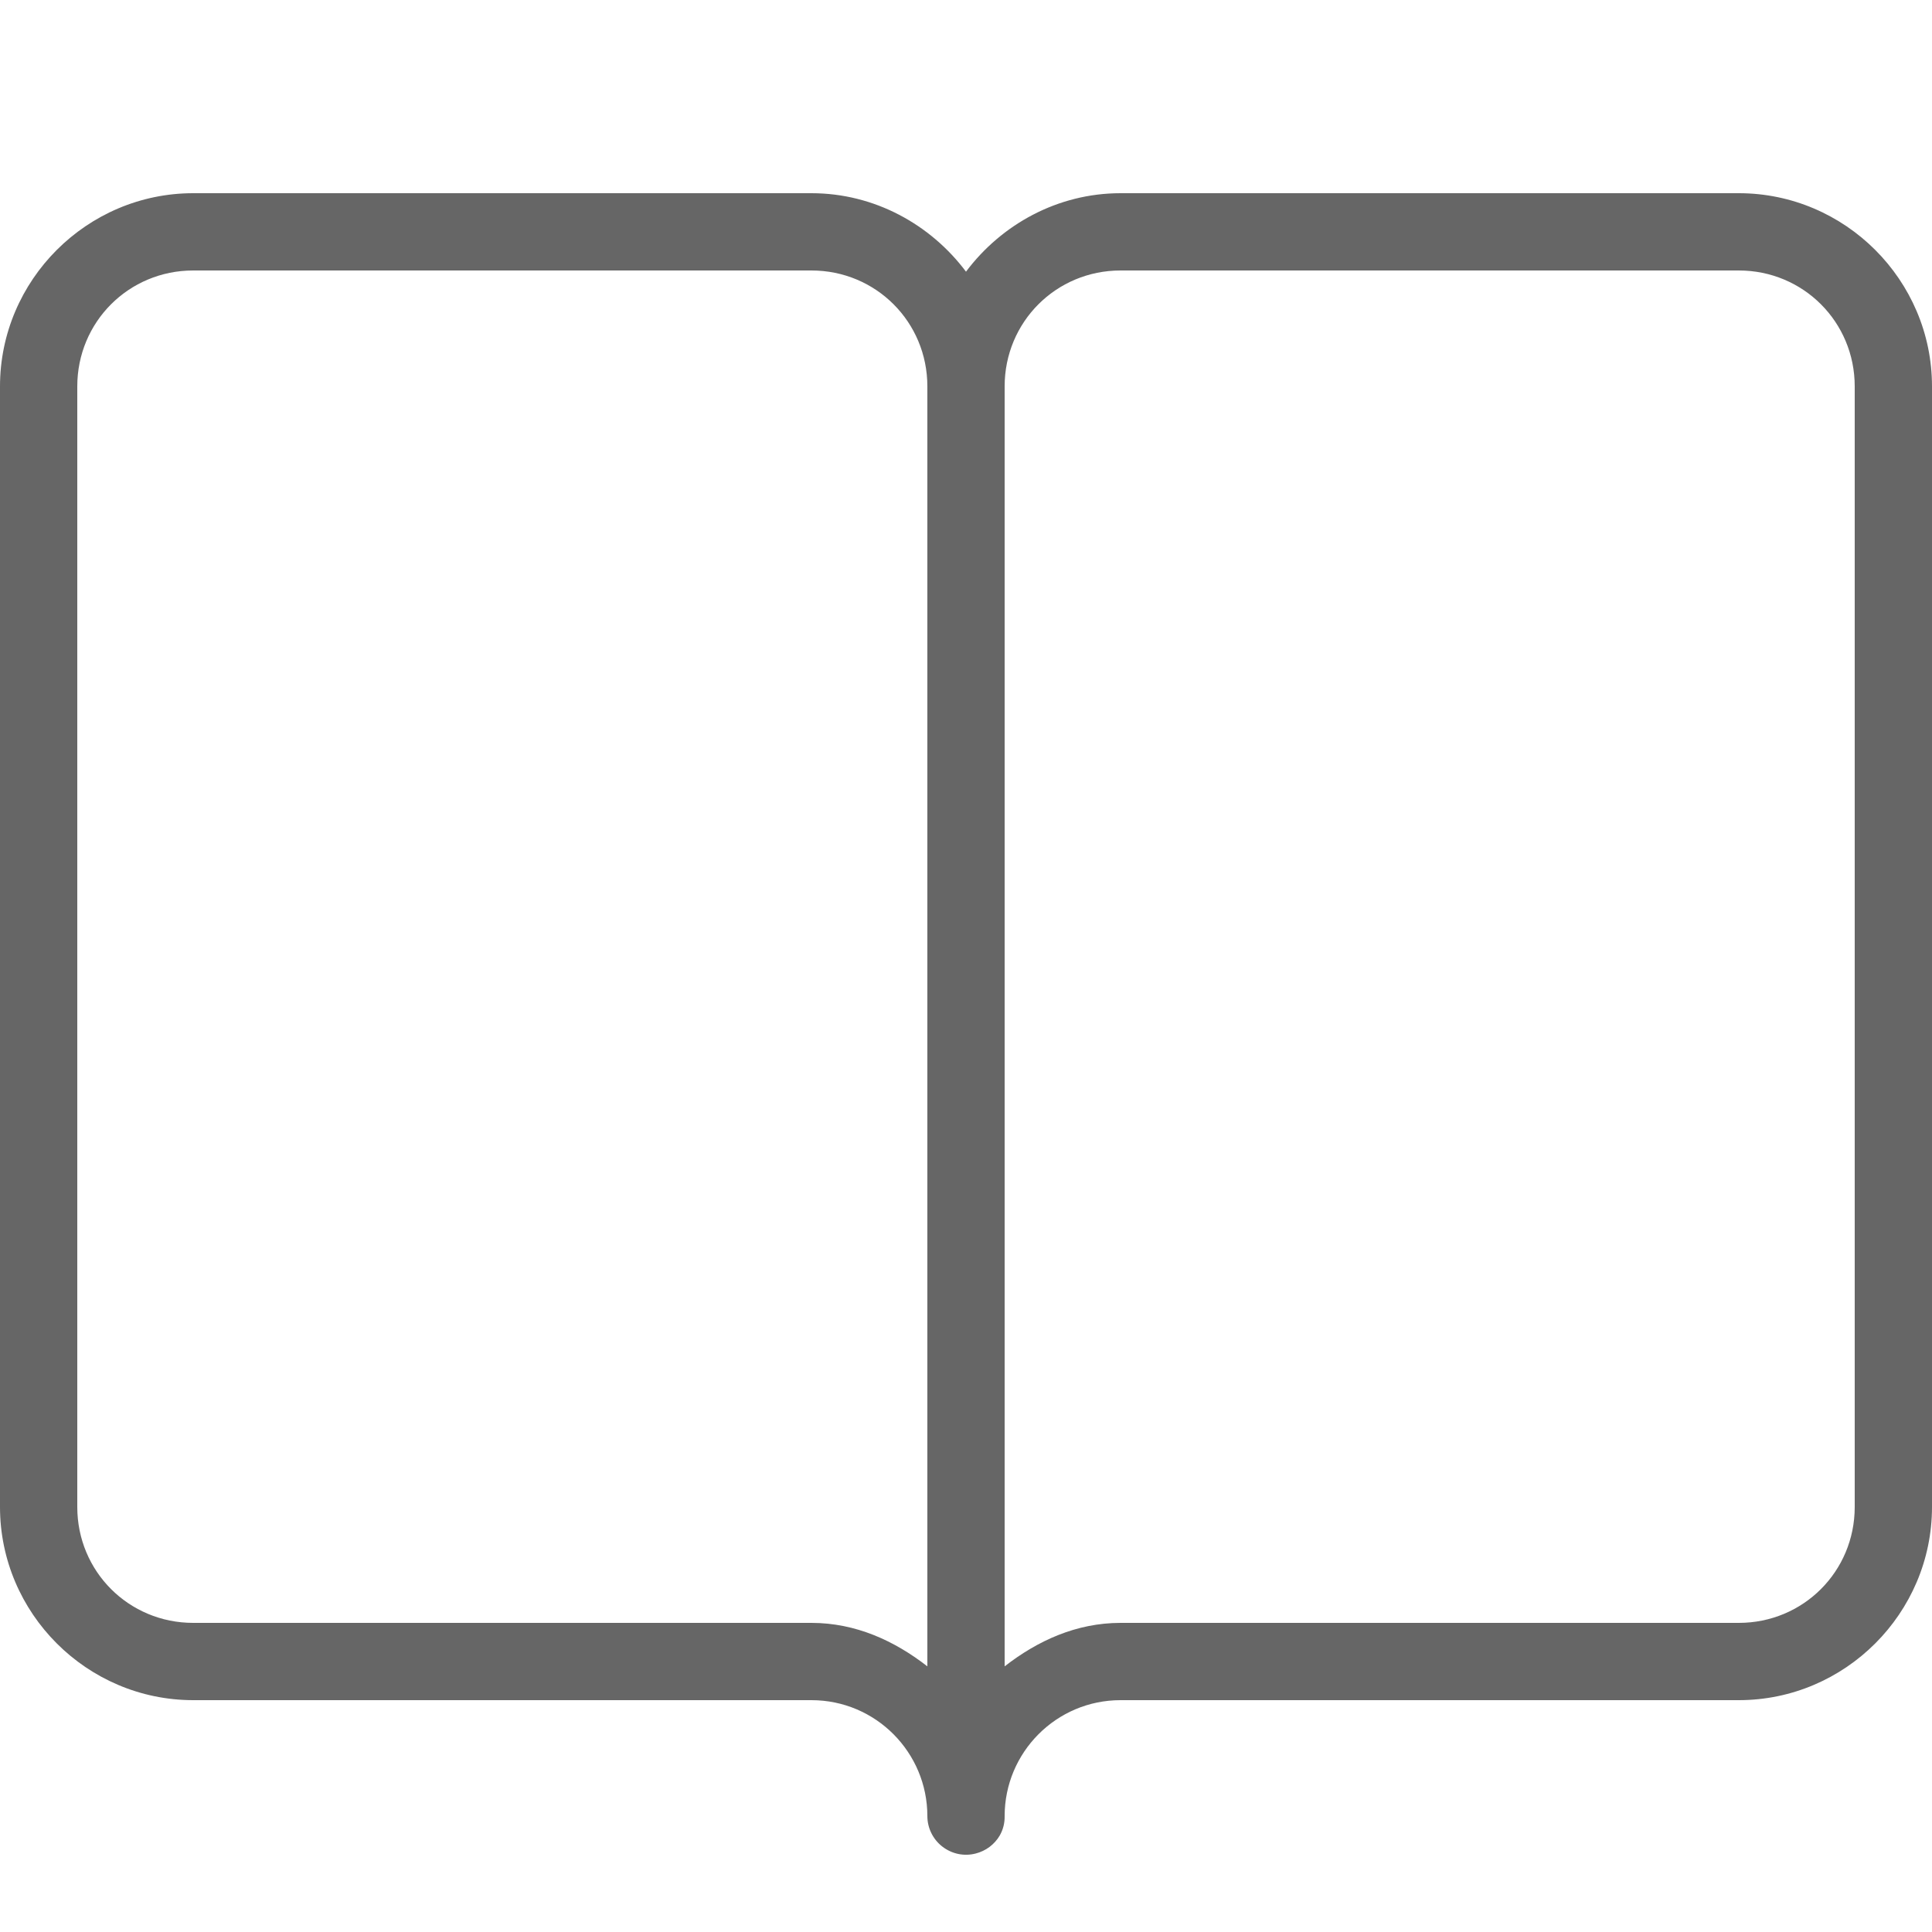 <svg fill="#666" height="50" viewBox="0 0 50 50" width="50" xmlns="http://www.w3.org/2000/svg"><path d="m5 5c-2.75 0-5 2.25-5 5v29c0 2.75 2.25 5 5 5h16c1.664 0 3 1.352 3 3 0 .309.145.602.387.789.246.191.562.258.863.18.262-.066.488-.234.625-.469.086-.152.129-.324.125-.5 0-1.648 1.336-3 3-3h16c2.75 0 5-2.25 5-5v-29c0-2.75-2.25-5-5-5h-16c-1.633 0-3.086.812-4 2.031-.914-1.219-2.367-2.031-4-2.031zm0 2h16c1.668 0 3 1.332 3 3v33.125c-.848-.66-1.852-1.125-3-1.125h-16c-1.668 0-3-1.332-3-3v-29c0-1.668 1.332-3 3-3zm24 0h16c1.668 0 3 1.332 3 3v29c0 1.668-1.332 3-3 3h-16c-1.148 0-2.152.465-3 1.125v-33.125c0-1.668 1.332-3 3-3z"/></svg>